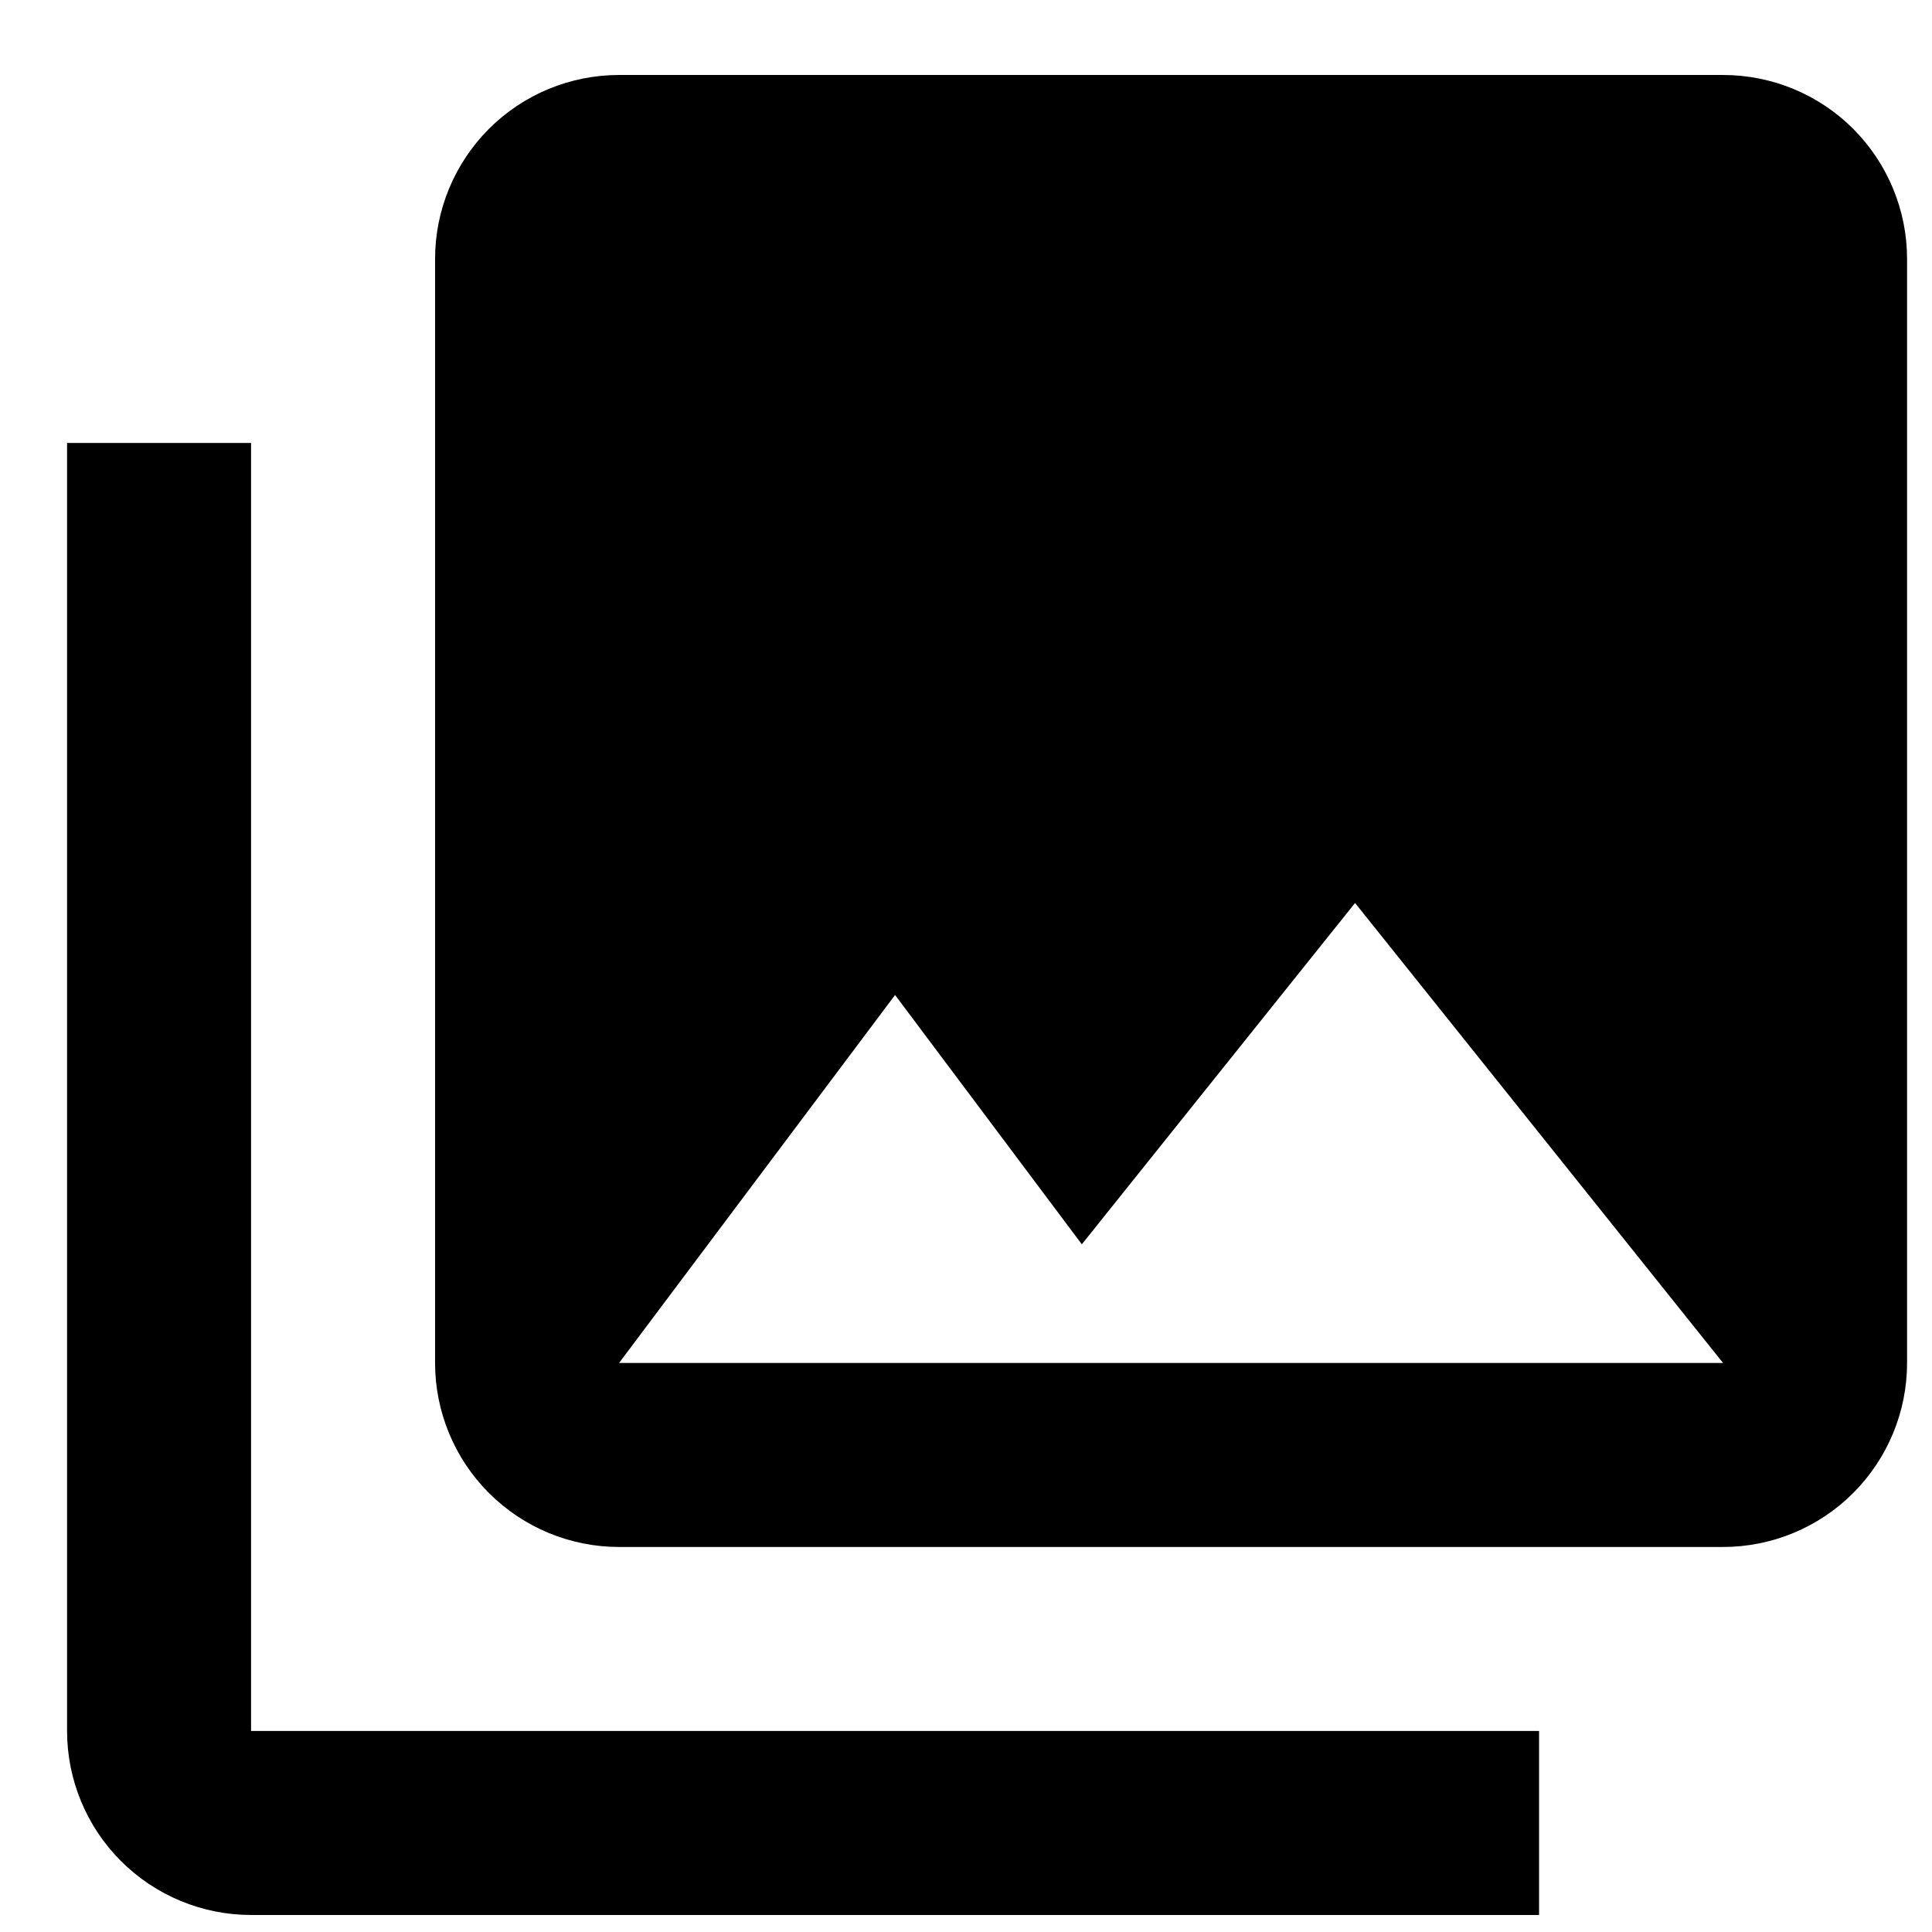 <svg width="21" height="21" viewBox="0 0 21 21" fill="none" xmlns="http://www.w3.org/2000/svg">
<path d="M20.729 14.815V2.815C20.729 2.284 20.518 1.776 20.143 1.4C19.768 1.025 19.259 0.815 18.729 0.815H6.729C6.199 0.815 5.69 1.025 5.315 1.4C4.94 1.776 4.729 2.284 4.729 2.815V14.815C4.729 15.345 4.94 15.854 5.315 16.229C5.69 16.604 6.199 16.815 6.729 16.815H18.729C19.259 16.815 19.768 16.604 20.143 16.229C20.518 15.854 20.729 15.345 20.729 14.815M9.729 10.815L11.759 13.525L14.729 9.815L18.729 14.815H6.729M0.729 4.815V18.815C0.729 19.345 0.94 19.854 1.315 20.229C1.69 20.604 2.199 20.815 2.729 20.815H16.729V18.815H2.729V4.815" fill="black"/>
</svg>

